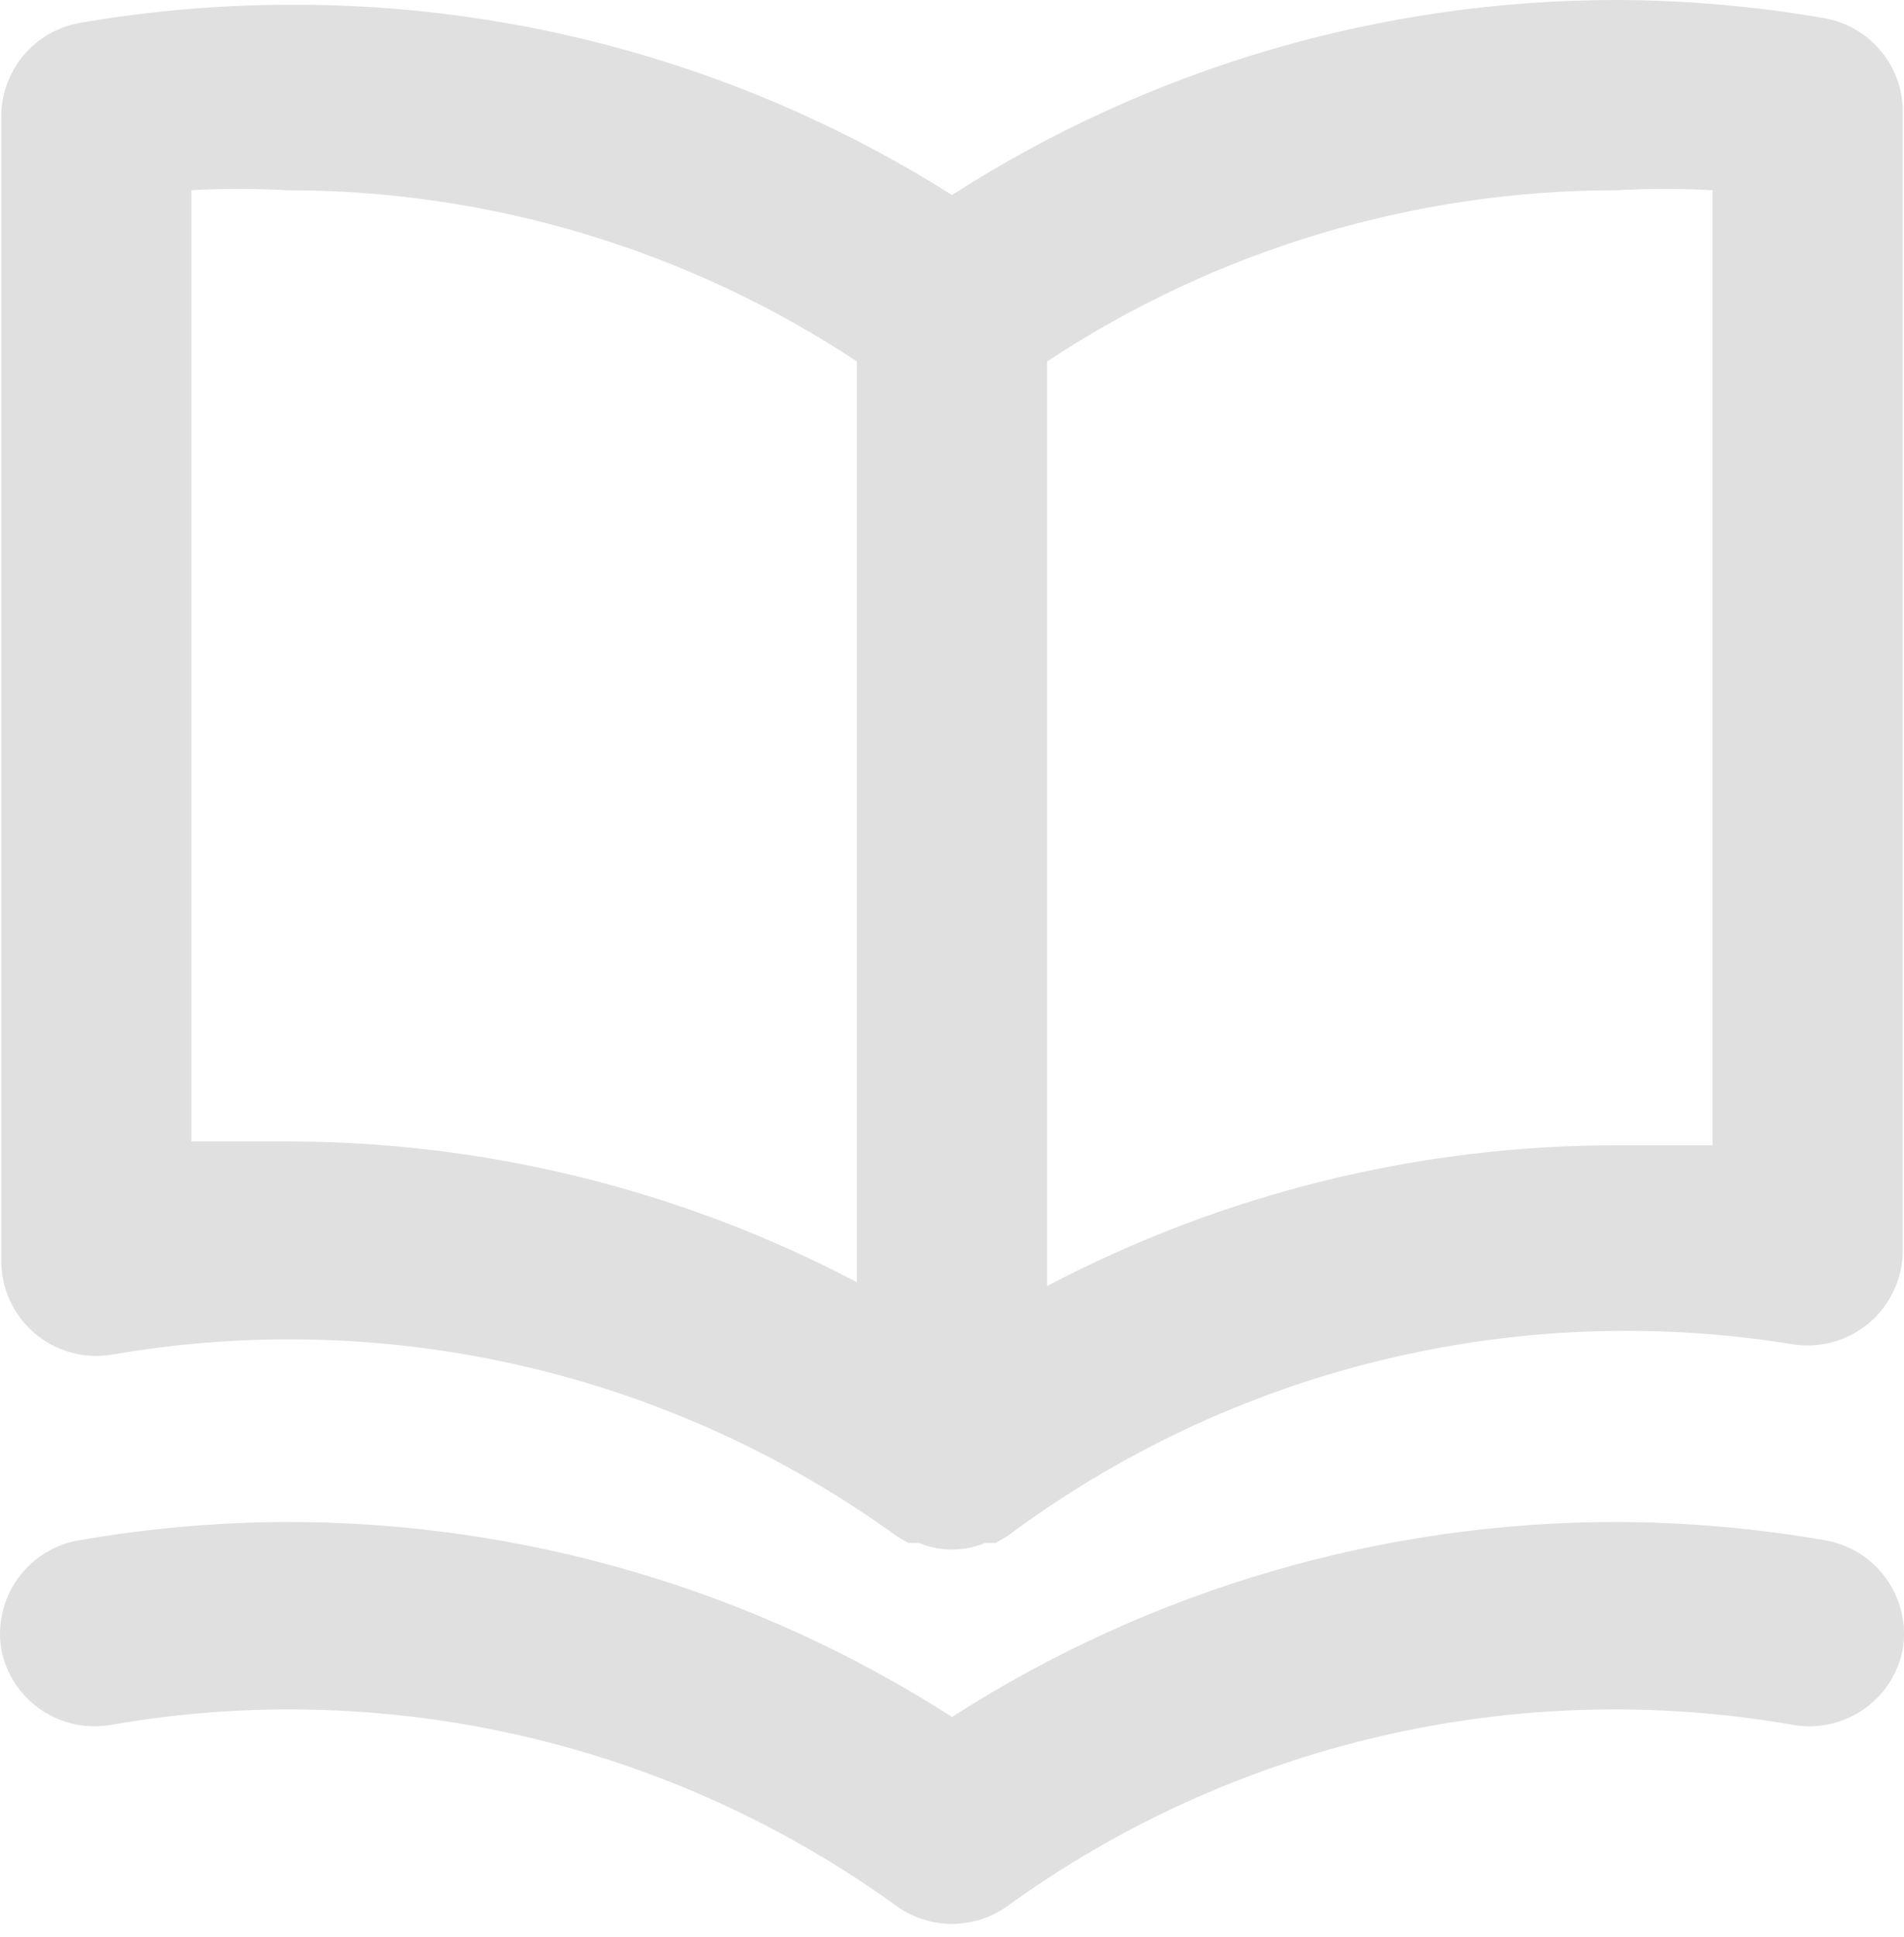 <svg width="60" height="61" viewBox="0 0 60 61" fill="none" xmlns="http://www.w3.org/2000/svg">
<path d="M57.474 0.569C55.326 0.199 53.151 0.009 50.972 1.30334e-05C43.537 -0.006 36.257 2.126 30 6.142C23.727 2.179 16.448 0.099 9.028 0.15C6.849 0.159 4.674 0.349 2.526 0.719C1.823 0.84 1.186 1.209 0.73 1.758C0.274 2.307 0.029 3.001 0.04 3.715V39.667C0.033 40.108 0.124 40.544 0.305 40.945C0.487 41.346 0.754 41.703 1.089 41.989C1.424 42.275 1.817 42.483 2.242 42.6C2.666 42.717 3.111 42.738 3.545 42.663C7.838 41.92 12.237 42.043 16.482 43.026C20.727 44.009 24.733 45.831 28.262 48.386L28.622 48.596H28.951C29.284 48.734 29.64 48.805 30 48.805C30.36 48.805 30.716 48.734 31.049 48.596H31.378L31.738 48.386C35.243 45.774 39.237 43.893 43.483 42.853C47.728 41.814 52.14 41.637 56.455 42.334C56.889 42.409 57.334 42.387 57.758 42.27C58.183 42.154 58.576 41.945 58.911 41.659C59.246 41.373 59.513 41.017 59.695 40.615C59.876 40.214 59.967 39.778 59.96 39.338V3.386C59.929 2.703 59.666 2.051 59.213 1.539C58.761 1.027 58.147 0.685 57.474 0.569ZM27.004 40.386C21.461 37.47 15.291 35.948 9.028 35.952C8.039 35.952 7.05 35.952 6.032 35.952V5.992C7.03 5.935 8.03 5.935 9.028 5.992C15.419 5.985 21.672 7.861 27.004 11.385V40.386ZM53.968 36.072C52.95 36.072 51.961 36.072 50.972 36.072C44.709 36.068 38.539 37.59 32.996 40.506V11.385C38.328 7.861 44.581 5.985 50.972 5.992C51.97 5.935 52.97 5.935 53.968 5.992V36.072ZM57.474 48.506C55.326 48.136 53.151 47.945 50.972 47.936C43.537 47.93 36.257 50.062 30 54.078C23.743 50.062 16.463 47.93 9.028 47.936C6.849 47.945 4.674 48.136 2.526 48.506C2.136 48.568 1.763 48.706 1.426 48.913C1.09 49.12 0.798 49.391 0.567 49.711C0.336 50.032 0.17 50.394 0.08 50.779C-0.011 51.163 -0.024 51.561 0.04 51.951C0.192 52.729 0.646 53.415 1.303 53.859C1.96 54.302 2.767 54.468 3.545 54.318C7.838 53.575 12.237 53.698 16.482 54.681C20.727 55.663 24.733 57.486 28.262 60.04C28.77 60.402 29.377 60.596 30 60.596C30.623 60.596 31.23 60.402 31.738 60.04C35.267 57.486 39.273 55.663 43.518 54.681C47.763 53.698 52.161 53.575 56.455 54.318C57.233 54.468 58.039 54.302 58.697 53.859C59.354 53.415 59.808 52.729 59.96 51.951C60.024 51.561 60.011 51.163 59.92 50.779C59.83 50.394 59.664 50.032 59.433 49.711C59.202 49.391 58.91 49.12 58.574 48.913C58.237 48.706 57.864 48.568 57.474 48.506Z" fill="#E0E0E0"/>
</svg>
